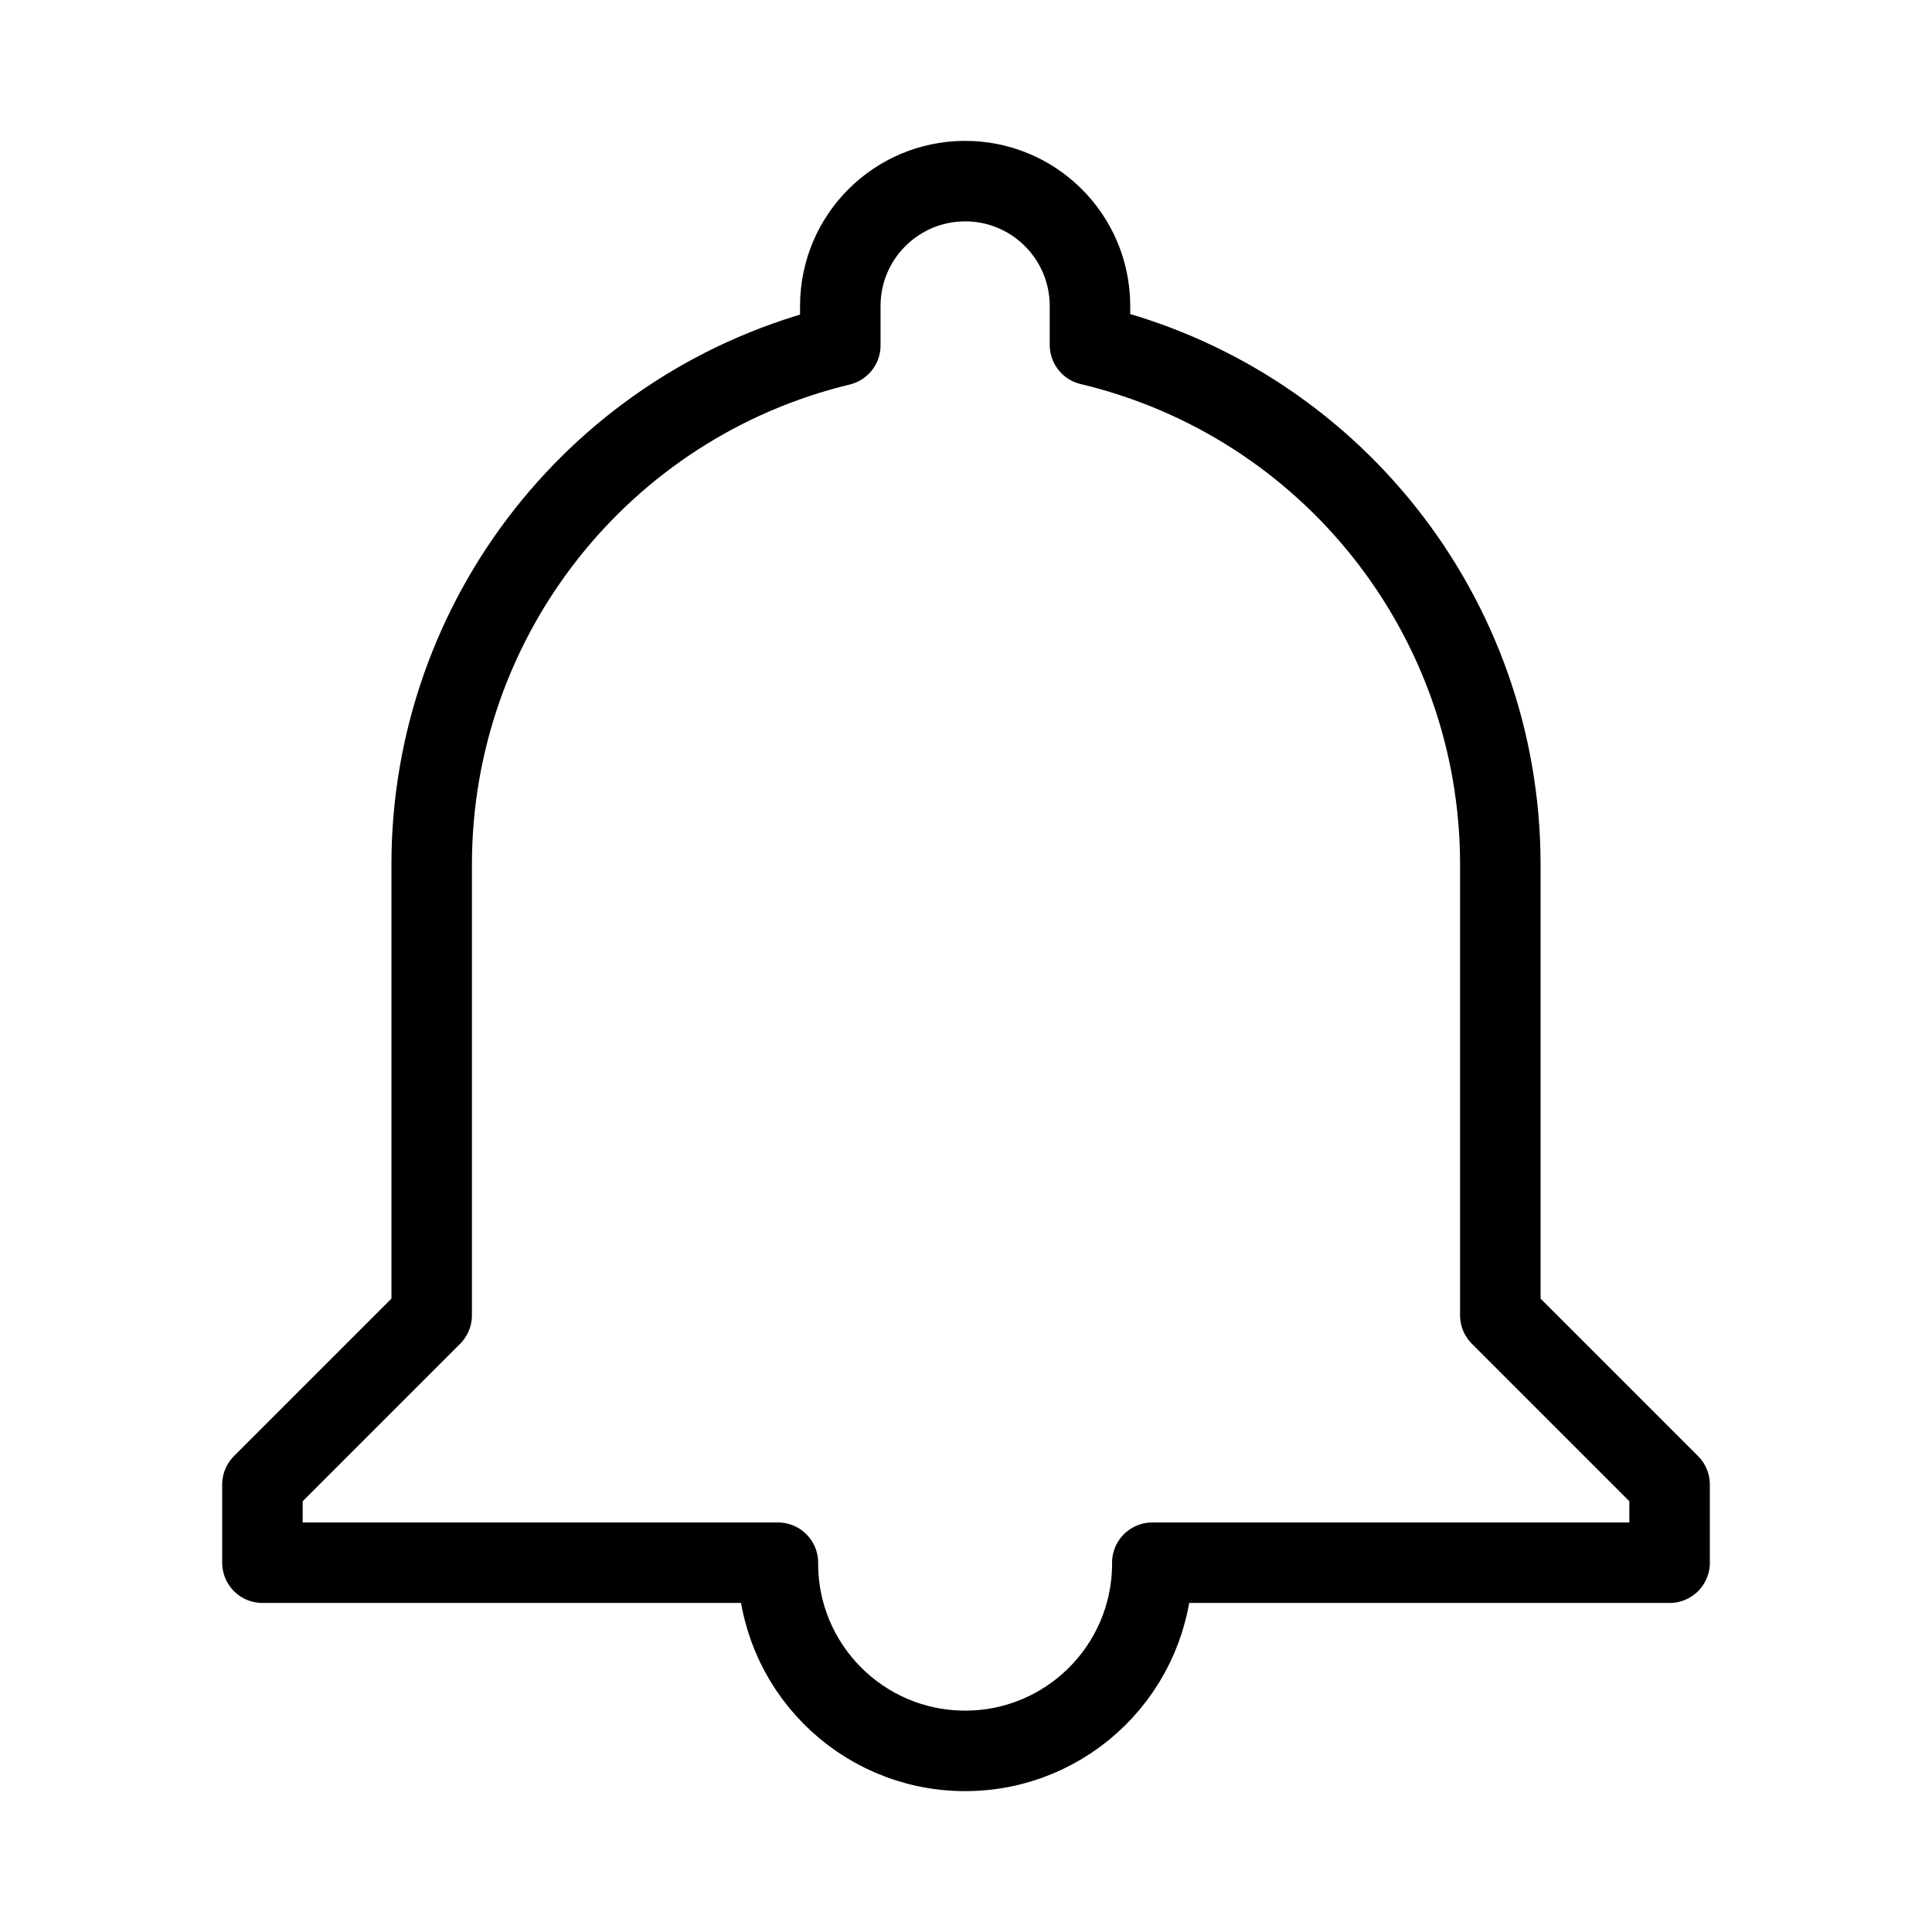 <?xml version="1.0" encoding="UTF-8"?><svg id="a" xmlns="http://www.w3.org/2000/svg" viewBox="0 0 48 48"><defs><style>.b{fill:none;stroke:#000;stroke-width:2;stroke-linecap:round;stroke-linejoin:round;}</style></defs><path class="b" d="m41.48,38.825v-1.942l-4.205-4.205v-11.207c-.003-6.142-4.221-11.479-10.195-12.902v-.985c-.01-1.713-1.406-3.094-3.119-3.084-1.699.01-3.074,1.385-3.084,3.084v.997c-5.953,1.439-10.148,6.765-10.152,12.89v11.207l-4.205,4.205v1.942h12.807c-.013,2.568,2.058,4.661,4.627,4.675s4.661-2.058,4.675-4.627c0-.002,0-.003,0-.005v-.043h12.852Z"/></svg>
